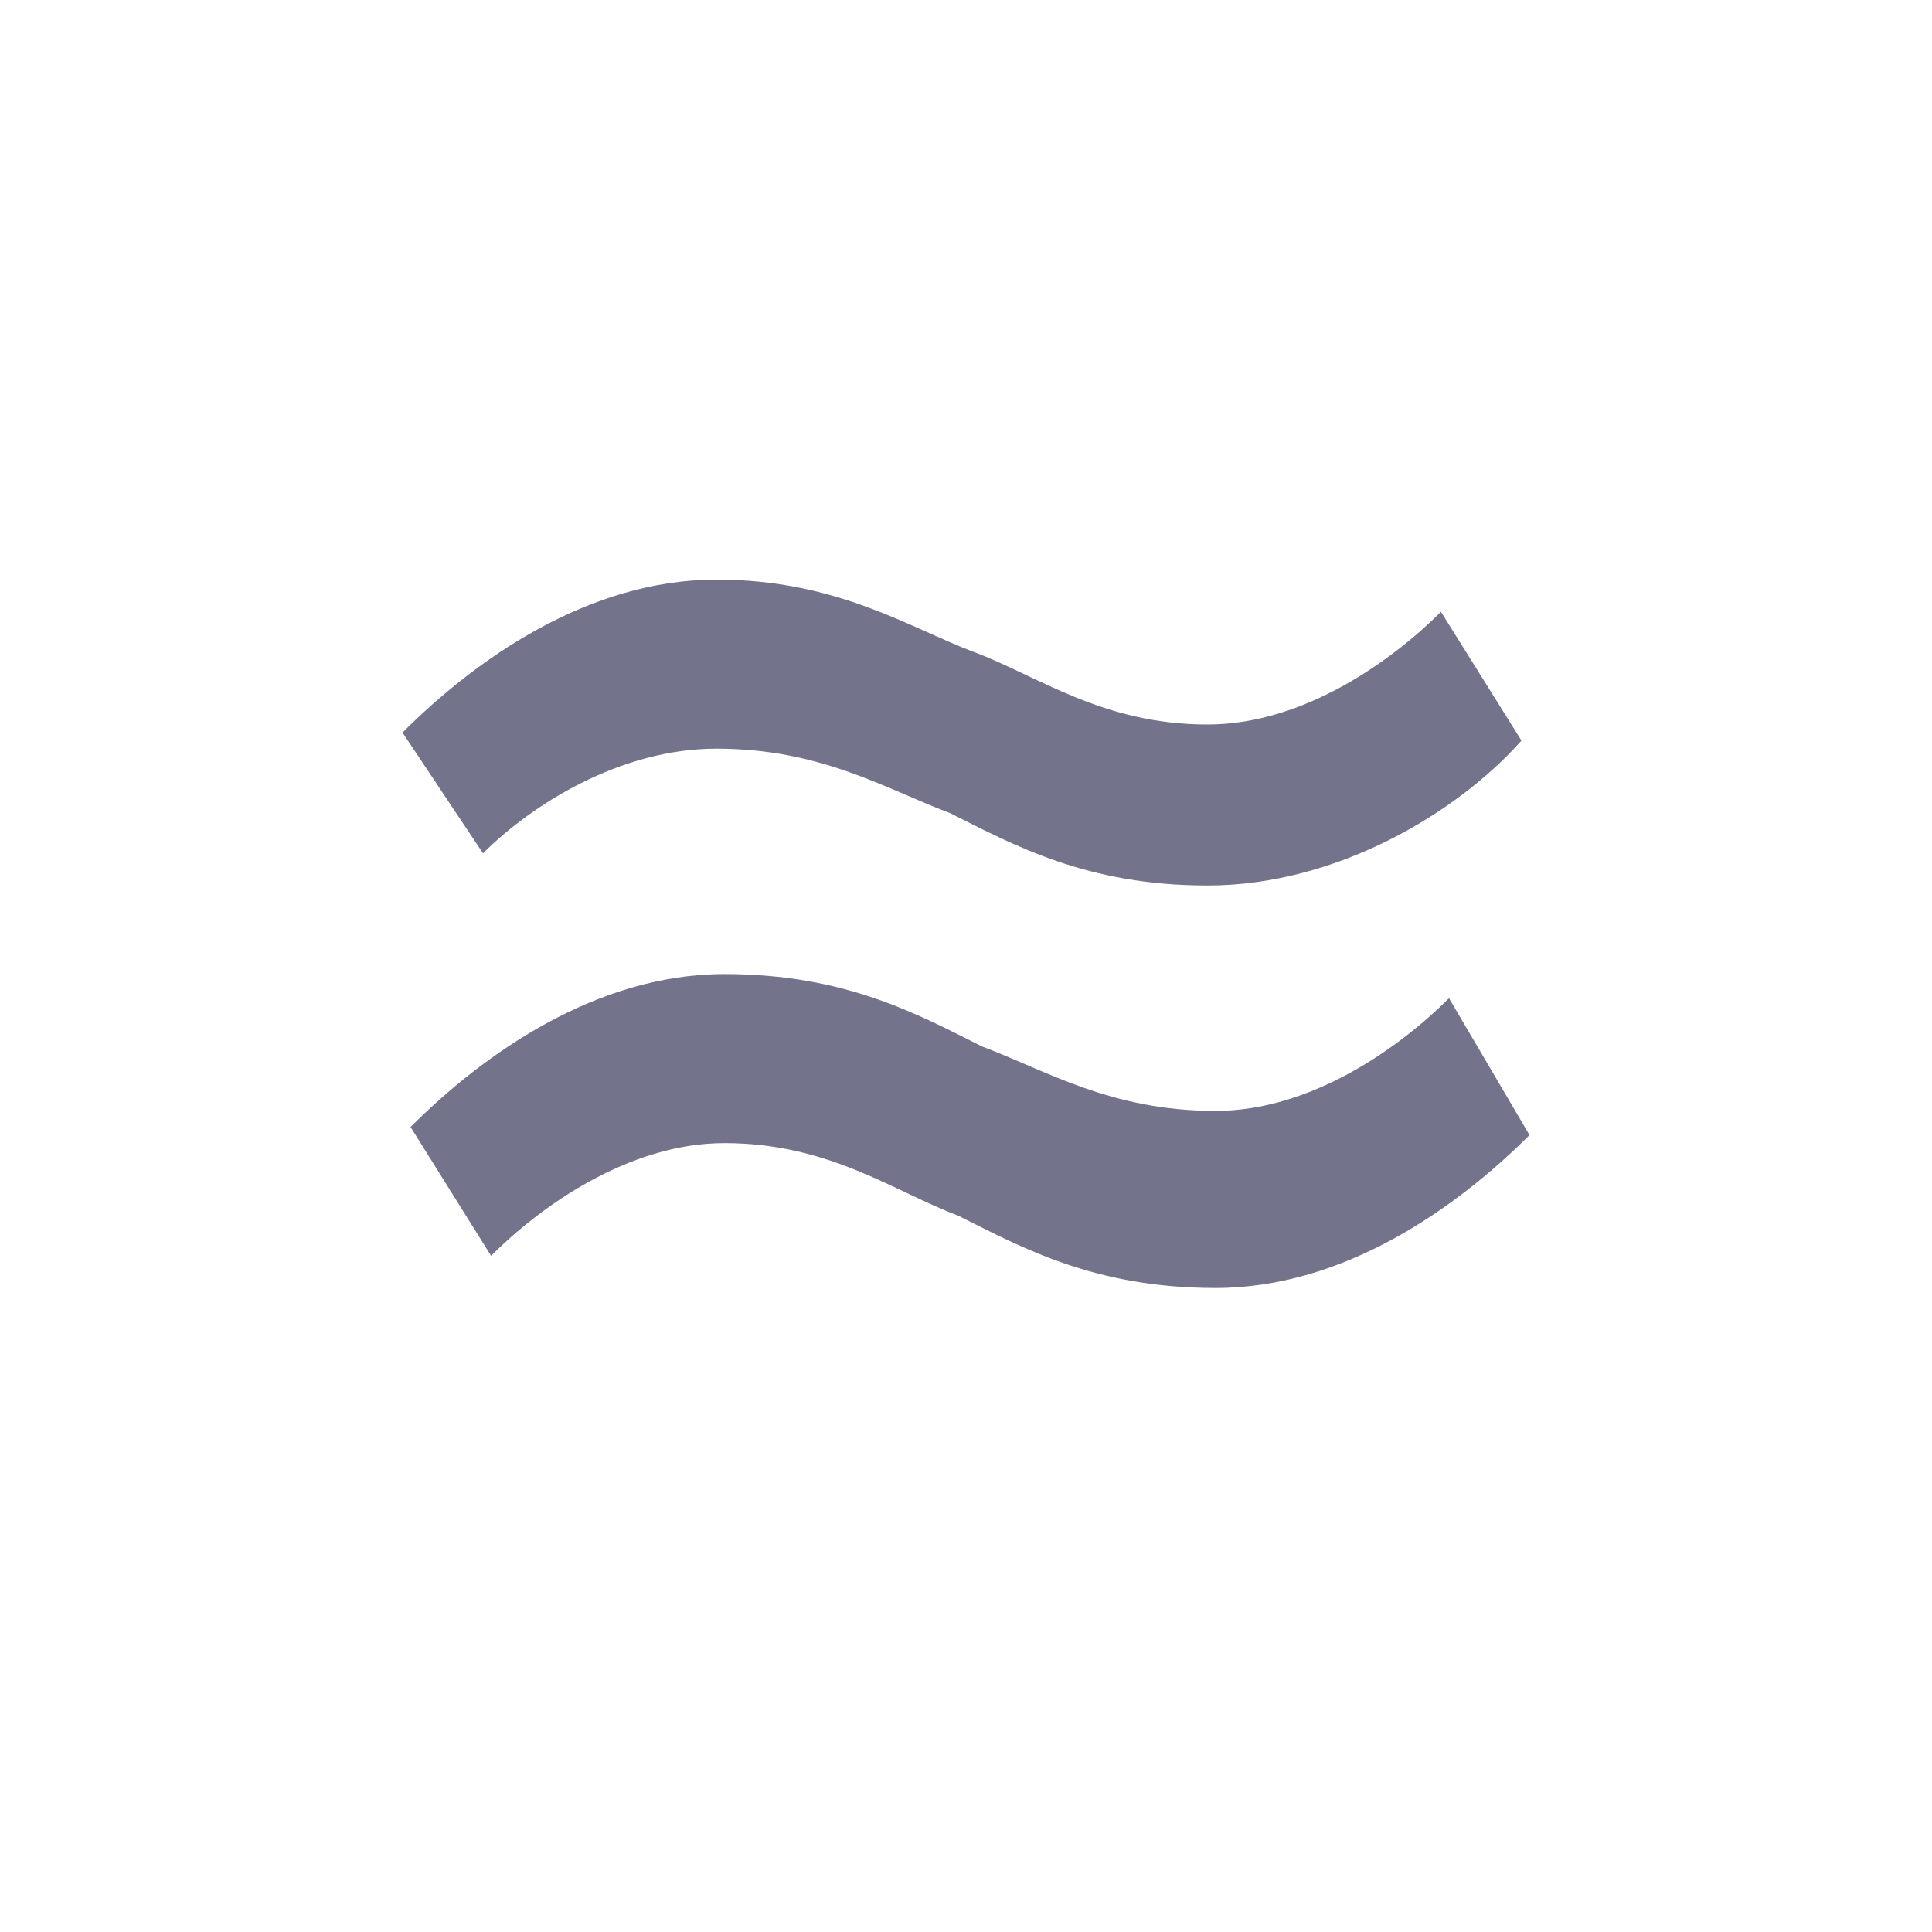 <?xml version="1.0" encoding="UTF-8"?><!DOCTYPE svg PUBLIC "-//W3C//DTD SVG 1.1//EN"
        "http://www.w3.org/Graphics/SVG/1.1/DTD/svg11.dtd">
<svg xmlns="http://www.w3.org/2000/svg" xmlns:xlink="http://www.w3.org/1999/xlink" version="1.1"
     id="mdi-approximately-equal" width="24" height="24" viewBox="0 0 24 24"  fill="#73738B">
    <path d="M18.9 9.2C18.1 10.1 16.6 11 15 11C13.5 11 12.6 10.5 11.8 10.1C11 9.8 10.2 9.3 8.9 9.3C7.7 9.3 6.6 10 6 10.6L5 9.1C5.9 8.2 7.3 7.2 8.9 7.2C10.4 7.2 11.3 7.8 12.1 8.1C12.9 8.4 13.7 9 15 9C16.2 9 17.3 8.2 17.9 7.6L18.9 9.2M19 14.1C18.1 15 16.7 16 15.1 16C13.6 16 12.7 15.5 11.9 15.1C11.1 14.8 10.3 14.2 9 14.2C7.8 14.2 6.7 15 6.1 15.6L5.1 14C6 13.1 7.4 12.1 9 12.1C10.5 12.1 11.4 12.6 12.2 13C13 13.3 13.8 13.8 15.1 13.8C16.3 13.8 17.4 13 18 12.4L19 14.1Z"/>
</svg>